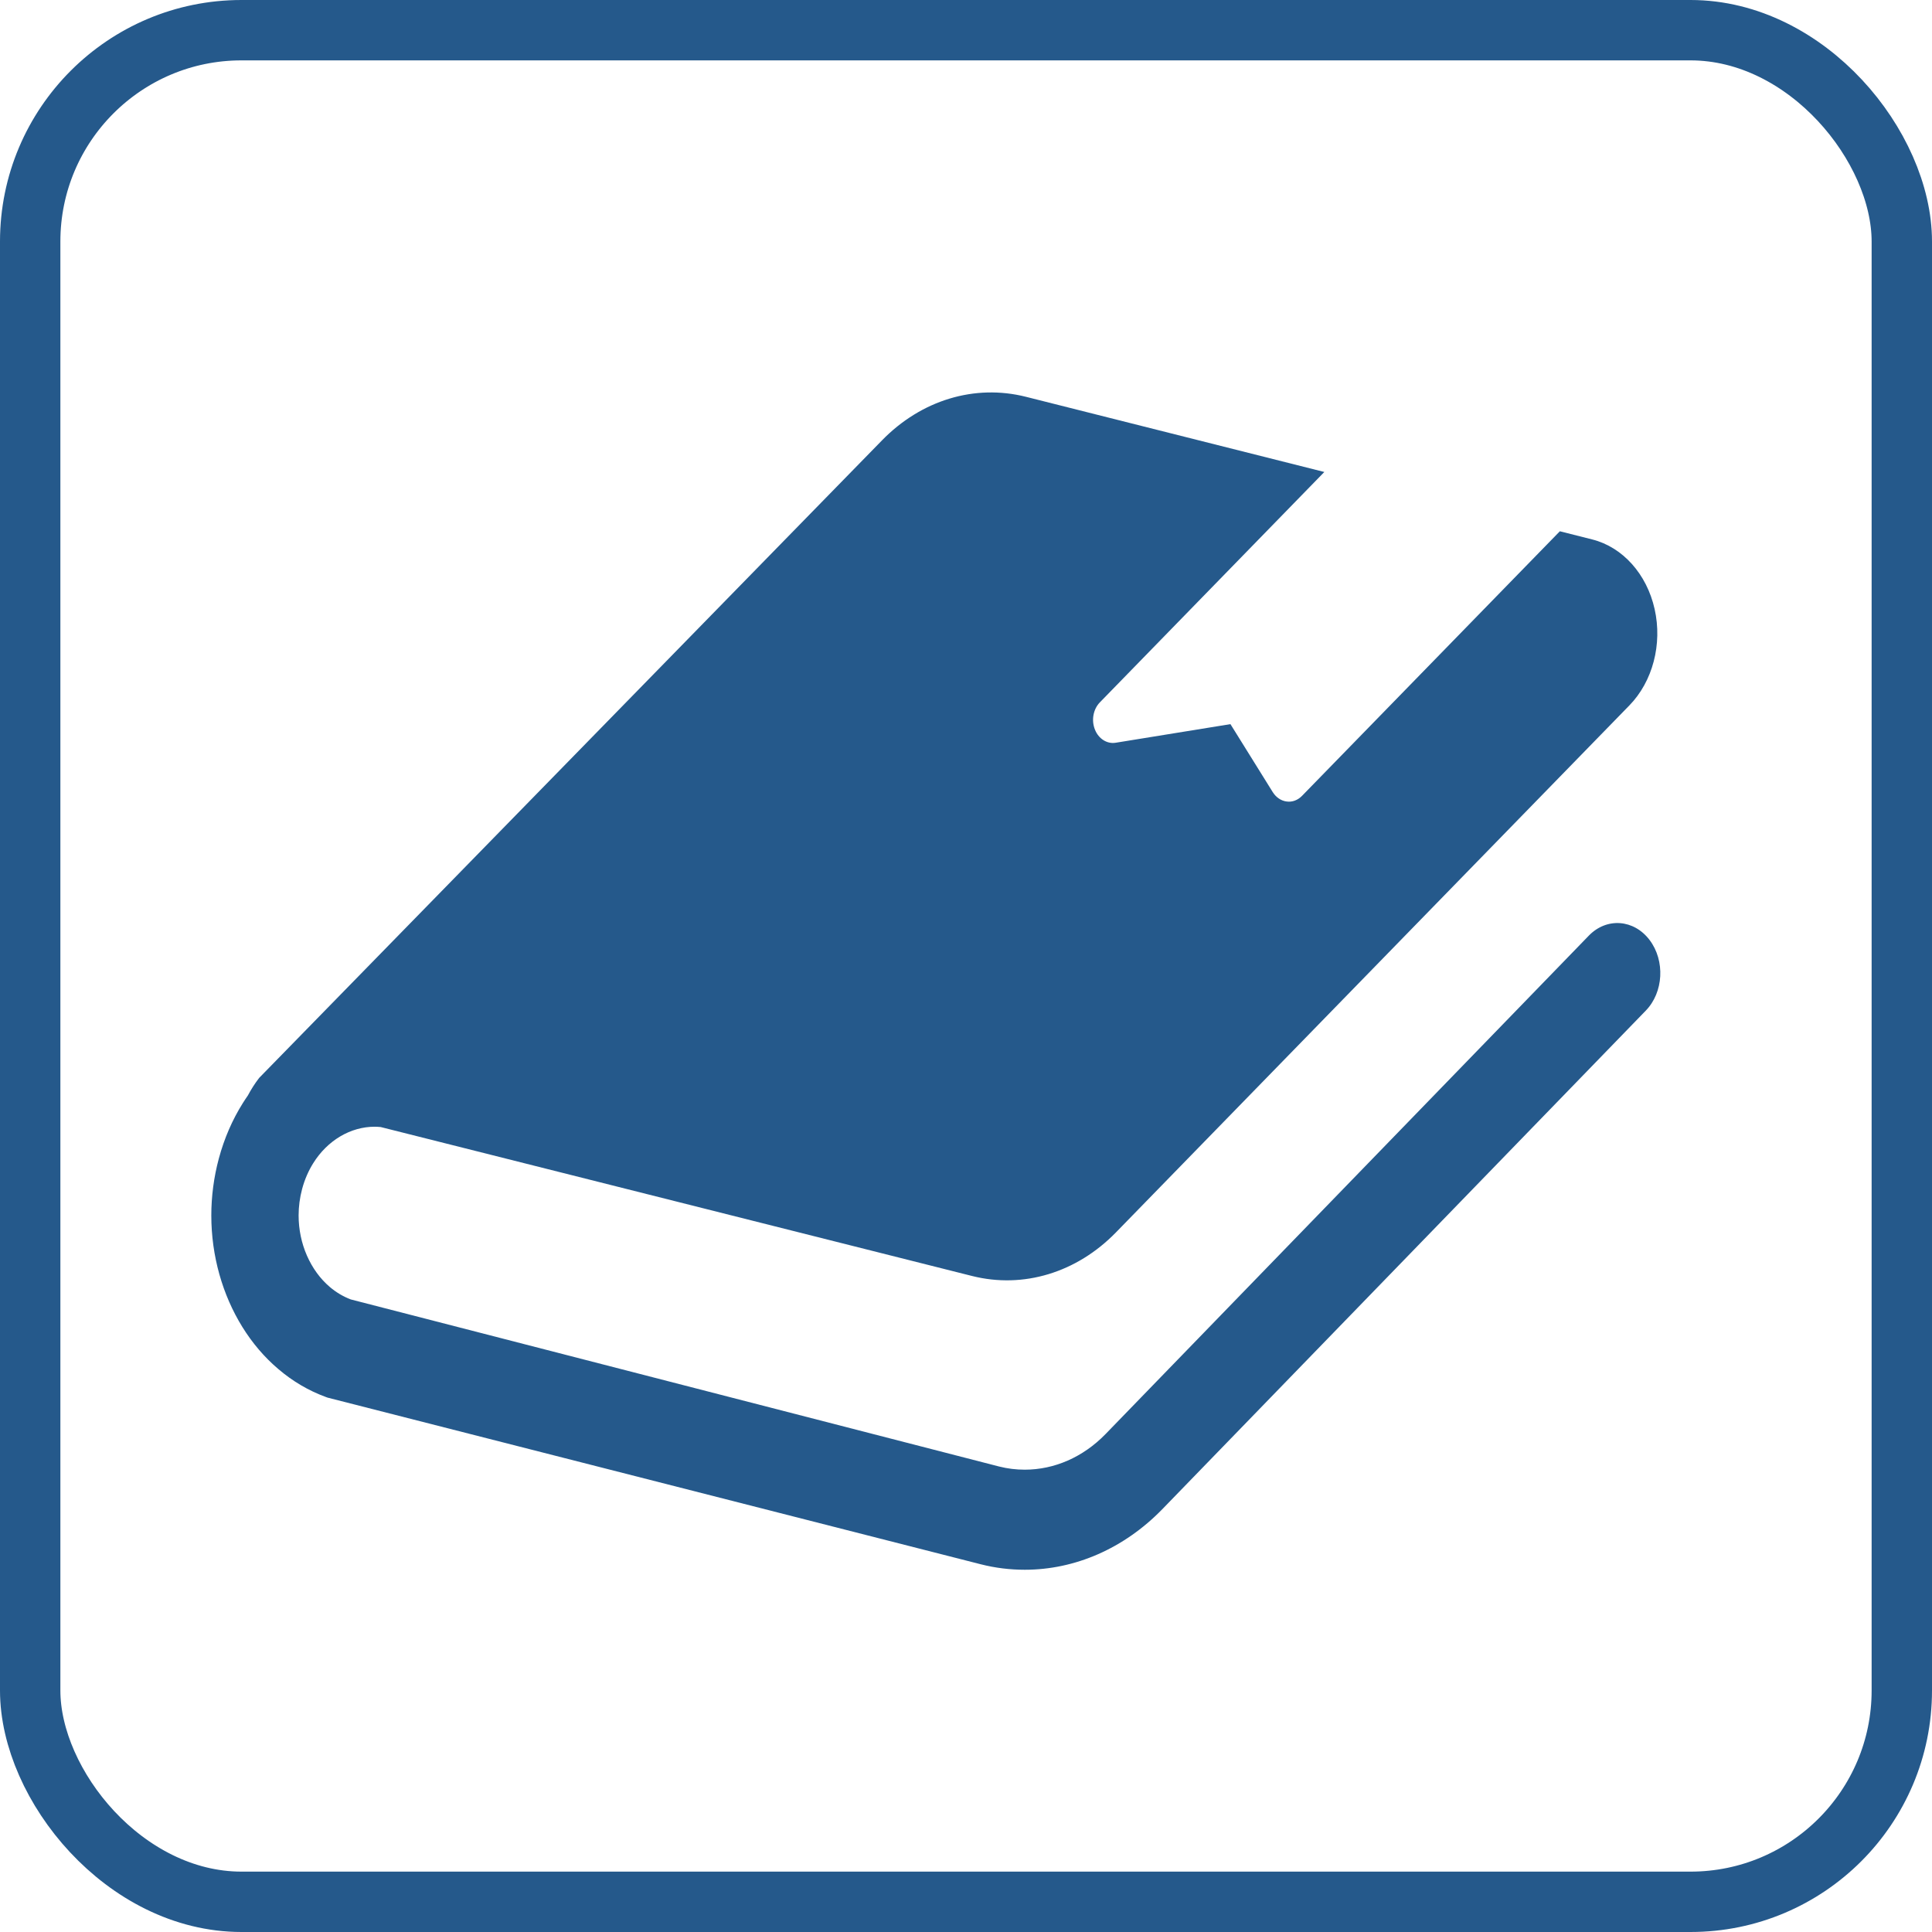 <svg width="64" height="64" viewBox="0 0 64 64" fill="none" xmlns="http://www.w3.org/2000/svg">
<rect x="1" y="1" width="62" height="62" rx="7" stroke="#25598B" stroke-width="2"/>
<path d="M54.645 31.139C54.125 30.452 53.226 30.385 52.635 30.991L36.619 47.509C35.873 48.275 34.921 48.685 33.946 48.685C33.661 48.685 33.376 48.651 33.092 48.579L11.619 43.045C11.362 42.947 11.132 42.808 10.927 42.634C10.605 42.361 10.346 42.001 10.167 41.592C9.988 41.184 9.892 40.728 9.892 40.263C9.892 39.972 9.93 39.679 10.009 39.382C10.095 39.065 10.22 38.782 10.377 38.531C10.611 38.155 10.92 37.853 11.27 37.645C11.621 37.437 12.013 37.324 12.413 37.324C12.479 37.324 12.546 37.33 12.612 37.335L32.202 42.269C33.899 42.696 35.668 42.16 36.97 40.822L53.976 23.367C54.748 22.574 55.073 21.34 54.812 20.178C54.553 19.016 53.753 18.124 52.745 17.87L51.672 17.599L43.132 26.363C42.992 26.507 42.808 26.577 42.622 26.551C42.437 26.527 42.272 26.415 42.162 26.241L40.76 23.988L36.96 24.604C36.672 24.652 36.39 24.473 36.27 24.166C36.147 23.857 36.215 23.494 36.433 23.268L43.87 15.635L33.984 13.144C32.287 12.717 30.517 13.253 29.214 14.591L8.585 35.707C8.441 35.893 8.318 36.089 8.21 36.291C8.153 36.374 8.094 36.459 8.04 36.548C7.7 37.089 7.431 37.703 7.25 38.374C7.082 38.998 7 39.636 7 40.263C7 41.607 7.371 42.895 8.028 43.957C8.356 44.487 8.759 44.962 9.225 45.356C9.689 45.752 10.217 46.066 10.791 46.276L10.851 46.298L32.491 51.819C32.974 51.942 33.462 52 33.946 52C35.607 52 37.23 51.3 38.5 49.997L54.518 33.479C55.108 32.873 55.164 31.825 54.645 31.139Z" fill="#25598B"/>
</svg>
